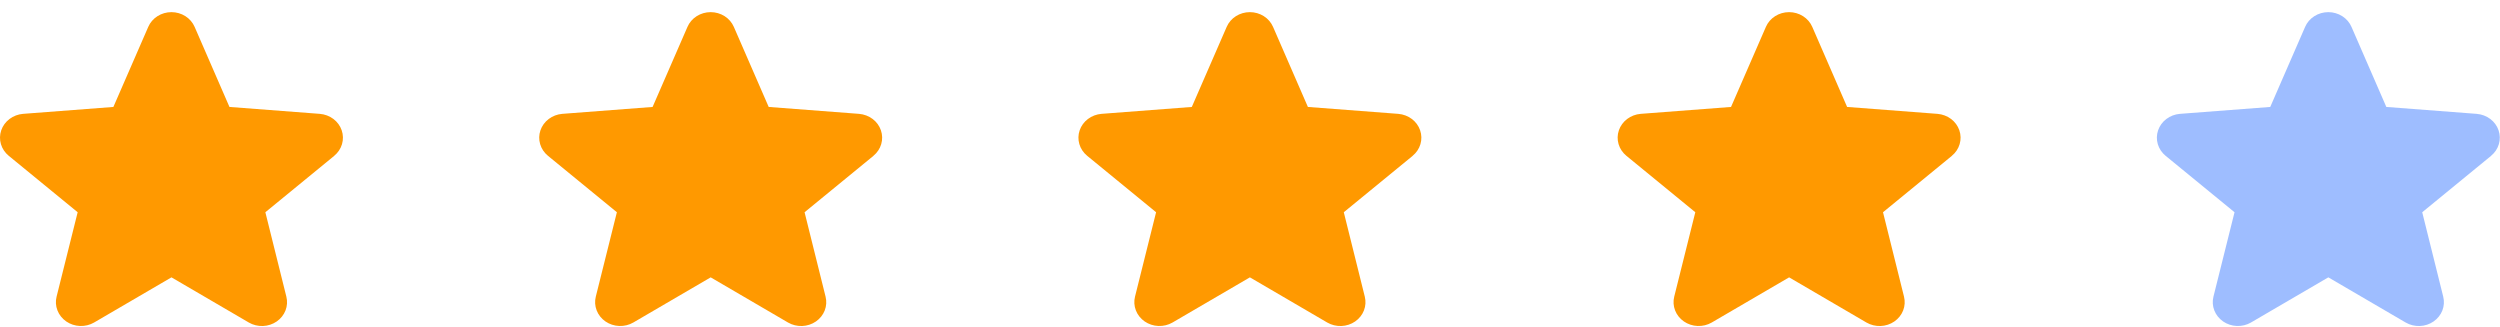 <svg width="153" height="20" viewBox="0 0 153 20" fill="none" xmlns="http://www.w3.org/2000/svg">
<path d="M152.459 9.534L148.24 12.989L149.525 18.154C149.596 18.434 149.578 18.728 149.473 18.999C149.368 19.27 149.18 19.504 148.935 19.674C148.689 19.844 148.396 19.94 148.092 19.952C147.788 19.963 147.488 19.889 147.228 19.739L142.494 16.974L137.757 19.739C137.498 19.889 137.197 19.962 136.894 19.95C136.591 19.938 136.299 19.841 136.053 19.672C135.808 19.502 135.621 19.268 135.516 18.997C135.411 18.727 135.392 18.434 135.463 18.154L136.753 12.989L132.534 9.534C132.305 9.346 132.139 9.098 132.057 8.821C131.975 8.544 131.982 8.25 132.075 7.977C132.168 7.703 132.344 7.461 132.581 7.282C132.818 7.103 133.106 6.993 133.408 6.968L138.939 6.545L141.073 1.645C141.188 1.378 141.385 1.15 141.638 0.989C141.89 0.829 142.188 0.743 142.492 0.743C142.796 0.743 143.093 0.829 143.346 0.989C143.599 1.15 143.795 1.378 143.911 1.645L146.043 6.545L151.575 6.968C151.877 6.993 152.166 7.101 152.404 7.28C152.642 7.459 152.819 7.701 152.912 7.975C153.006 8.249 153.013 8.543 152.931 8.821C152.849 9.099 152.683 9.347 152.453 9.535L152.459 9.534Z" fill="#9EBDFF"/>
<path d="M20.459 9.534L16.24 12.989L17.525 18.154C17.596 18.434 17.578 18.728 17.473 18.999C17.368 19.27 17.18 19.504 16.935 19.674C16.689 19.844 16.396 19.94 16.092 19.952C15.788 19.963 15.488 19.889 15.229 19.739L10.494 16.974L5.757 19.739C5.498 19.889 5.197 19.962 4.894 19.95C4.591 19.938 4.299 19.841 4.053 19.672C3.808 19.502 3.621 19.268 3.516 18.997C3.411 18.727 3.392 18.434 3.463 18.154L4.753 12.989L0.534 9.534C0.305 9.346 0.139 9.098 0.057 8.821C-0.025 8.544 -0.018 8.25 0.075 7.977C0.168 7.703 0.344 7.461 0.581 7.282C0.818 7.103 1.106 6.993 1.408 6.968L6.939 6.545L9.073 1.645C9.188 1.378 9.385 1.15 9.638 0.989C9.89 0.829 10.188 0.743 10.492 0.743C10.796 0.743 11.093 0.829 11.346 0.989C11.599 1.15 11.795 1.378 11.911 1.645L14.043 6.545L19.575 6.968C19.877 6.993 20.166 7.101 20.404 7.28C20.642 7.459 20.819 7.701 20.912 7.975C21.006 8.249 21.013 8.543 20.931 8.821C20.849 9.099 20.683 9.347 20.453 9.535L20.459 9.534Z" fill="#FF9900"/>
<path d="M53.459 9.534L49.24 12.989L50.525 18.154C50.596 18.434 50.578 18.728 50.473 18.999C50.368 19.27 50.18 19.504 49.935 19.674C49.689 19.844 49.396 19.94 49.092 19.952C48.788 19.963 48.488 19.889 48.228 19.739L43.494 16.974L38.757 19.739C38.498 19.889 38.197 19.962 37.894 19.95C37.591 19.938 37.298 19.841 37.053 19.672C36.808 19.502 36.621 19.268 36.516 18.997C36.411 18.727 36.392 18.434 36.463 18.154L37.753 12.989L33.534 9.534C33.305 9.346 33.139 9.098 33.057 8.821C32.975 8.544 32.981 8.25 33.075 7.977C33.168 7.703 33.344 7.461 33.581 7.282C33.818 7.103 34.106 6.993 34.408 6.968L39.939 6.545L42.073 1.645C42.188 1.378 42.385 1.15 42.638 0.989C42.89 0.829 43.188 0.743 43.492 0.743C43.796 0.743 44.093 0.829 44.346 0.989C44.599 1.15 44.795 1.378 44.911 1.645L47.044 6.545L52.575 6.968C52.877 6.993 53.166 7.101 53.404 7.28C53.642 7.459 53.819 7.701 53.912 7.975C54.006 8.249 54.013 8.543 53.931 8.821C53.849 9.099 53.683 9.347 53.453 9.535L53.459 9.534Z" fill="#FF9900"/>
<path d="M86.459 9.534L82.24 12.989L83.525 18.154C83.596 18.434 83.578 18.728 83.473 18.999C83.368 19.27 83.18 19.504 82.935 19.674C82.689 19.844 82.396 19.94 82.092 19.952C81.788 19.963 81.488 19.889 81.228 19.739L76.494 16.974L71.757 19.739C71.498 19.889 71.198 19.962 70.894 19.95C70.591 19.938 70.299 19.841 70.053 19.672C69.808 19.502 69.621 19.268 69.516 18.997C69.411 18.727 69.392 18.434 69.463 18.154L70.753 12.989L66.534 9.534C66.305 9.346 66.139 9.098 66.057 8.821C65.975 8.544 65.981 8.25 66.075 7.977C66.168 7.703 66.344 7.461 66.581 7.282C66.818 7.103 67.106 6.993 67.408 6.968L72.939 6.545L75.073 1.645C75.188 1.378 75.385 1.15 75.638 0.989C75.89 0.829 76.188 0.743 76.492 0.743C76.796 0.743 77.093 0.829 77.346 0.989C77.599 1.15 77.795 1.378 77.911 1.645L80.043 6.545L85.575 6.968C85.877 6.993 86.166 7.101 86.404 7.28C86.642 7.459 86.819 7.701 86.912 7.975C87.006 8.249 87.013 8.543 86.931 8.821C86.849 9.099 86.683 9.347 86.453 9.535L86.459 9.534Z" fill="#FF9900"/>
<path d="M119.459 9.534L115.24 12.989L116.525 18.154C116.596 18.434 116.578 18.728 116.473 18.999C116.368 19.27 116.18 19.504 115.935 19.674C115.689 19.844 115.396 19.94 115.092 19.952C114.788 19.963 114.488 19.889 114.228 19.739L109.494 16.974L104.757 19.739C104.498 19.889 104.197 19.962 103.894 19.95C103.591 19.938 103.299 19.841 103.053 19.672C102.808 19.502 102.621 19.268 102.516 18.997C102.411 18.727 102.392 18.434 102.463 18.154L103.753 12.989L99.534 9.534C99.305 9.346 99.139 9.098 99.057 8.821C98.975 8.544 98.981 8.25 99.075 7.977C99.168 7.703 99.344 7.461 99.581 7.282C99.818 7.103 100.106 6.993 100.408 6.968L105.939 6.545L108.073 1.645C108.188 1.378 108.385 1.15 108.638 0.989C108.89 0.829 109.188 0.743 109.492 0.743C109.796 0.743 110.093 0.829 110.346 0.989C110.599 1.15 110.795 1.378 110.911 1.645L113.043 6.545L118.575 6.968C118.877 6.993 119.166 7.101 119.404 7.28C119.642 7.459 119.819 7.701 119.912 7.975C120.006 8.249 120.013 8.543 119.931 8.821C119.849 9.099 119.683 9.347 119.453 9.535L119.459 9.534Z" fill="#FF9900"/>
</svg>
